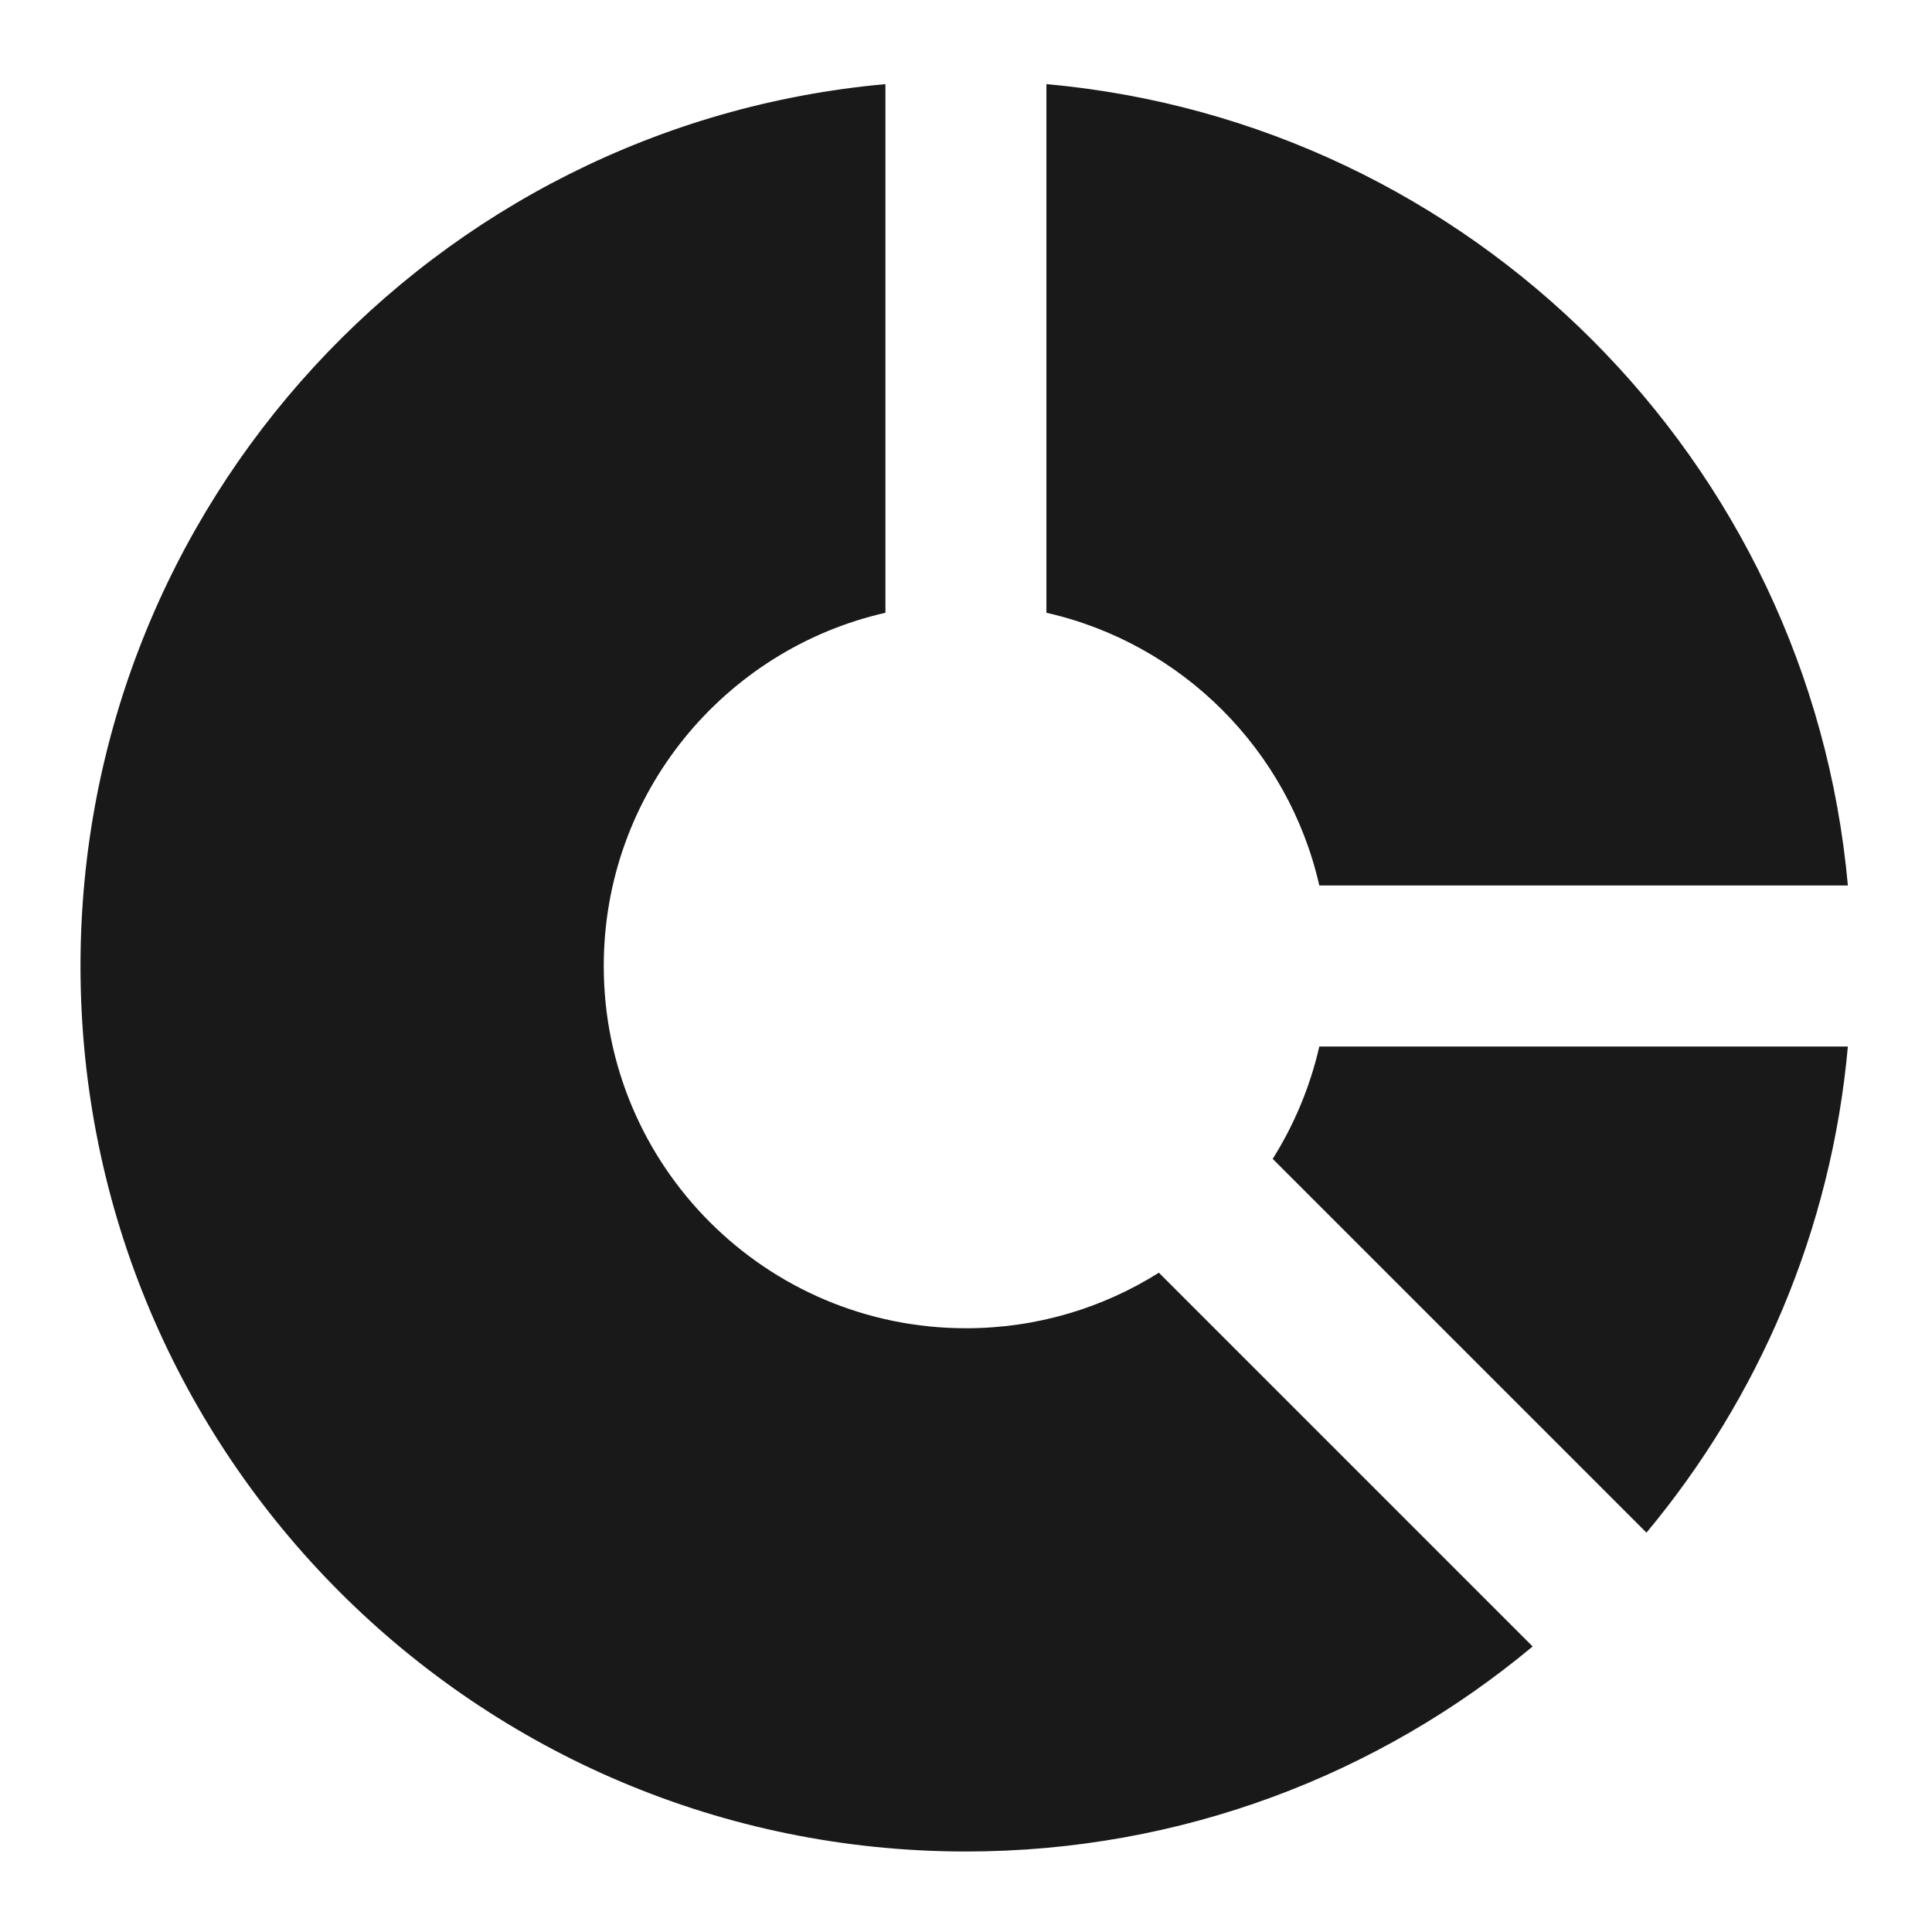 <svg width="24" height="24" viewBox="0 0 24 24" fill="none" xmlns="http://www.w3.org/2000/svg">
<path d="M12.999 1.045V7.612C14.682 7.993 16.007 9.317 16.389 11H22.955C22.48 5.723 18.277 1.52 12.999 1.045Z" fill="black" fill-opacity="0.9" style="fill:black;fill-opacity:0.9;"/>
<path d="M23 11.895V12.105C23 12.07 23 12.035 23 12C23 11.965 23 11.93 23 11.895Z" fill="black" fill-opacity="0.9" style="fill:black;fill-opacity:0.9;"/>
<path d="M22.955 13H16.389C16.274 13.502 16.076 13.973 15.81 14.396L20.453 19.039C21.843 17.372 22.749 15.287 22.955 13Z" fill="black" fill-opacity="0.9" style="fill:black;fill-opacity:0.9;"/>
<path d="M19.85 19.706L19.706 19.85C19.754 19.802 19.802 19.754 19.85 19.706Z" fill="black" fill-opacity="0.9" style="fill:black;fill-opacity:0.9;"/>
<path d="M19.039 20.453L14.396 15.81C13.702 16.247 12.88 16.5 12 16.5C9.515 16.5 7.5 14.485 7.5 12C7.5 9.859 8.996 8.067 10.999 7.612V1.045C5.393 1.55 1 6.262 1 12C1 18.075 5.925 23 12 23C14.677 23 17.131 22.044 19.039 20.453Z" fill="black" fill-opacity="0.9" style="fill:black;fill-opacity:0.9;"/>
</svg>
